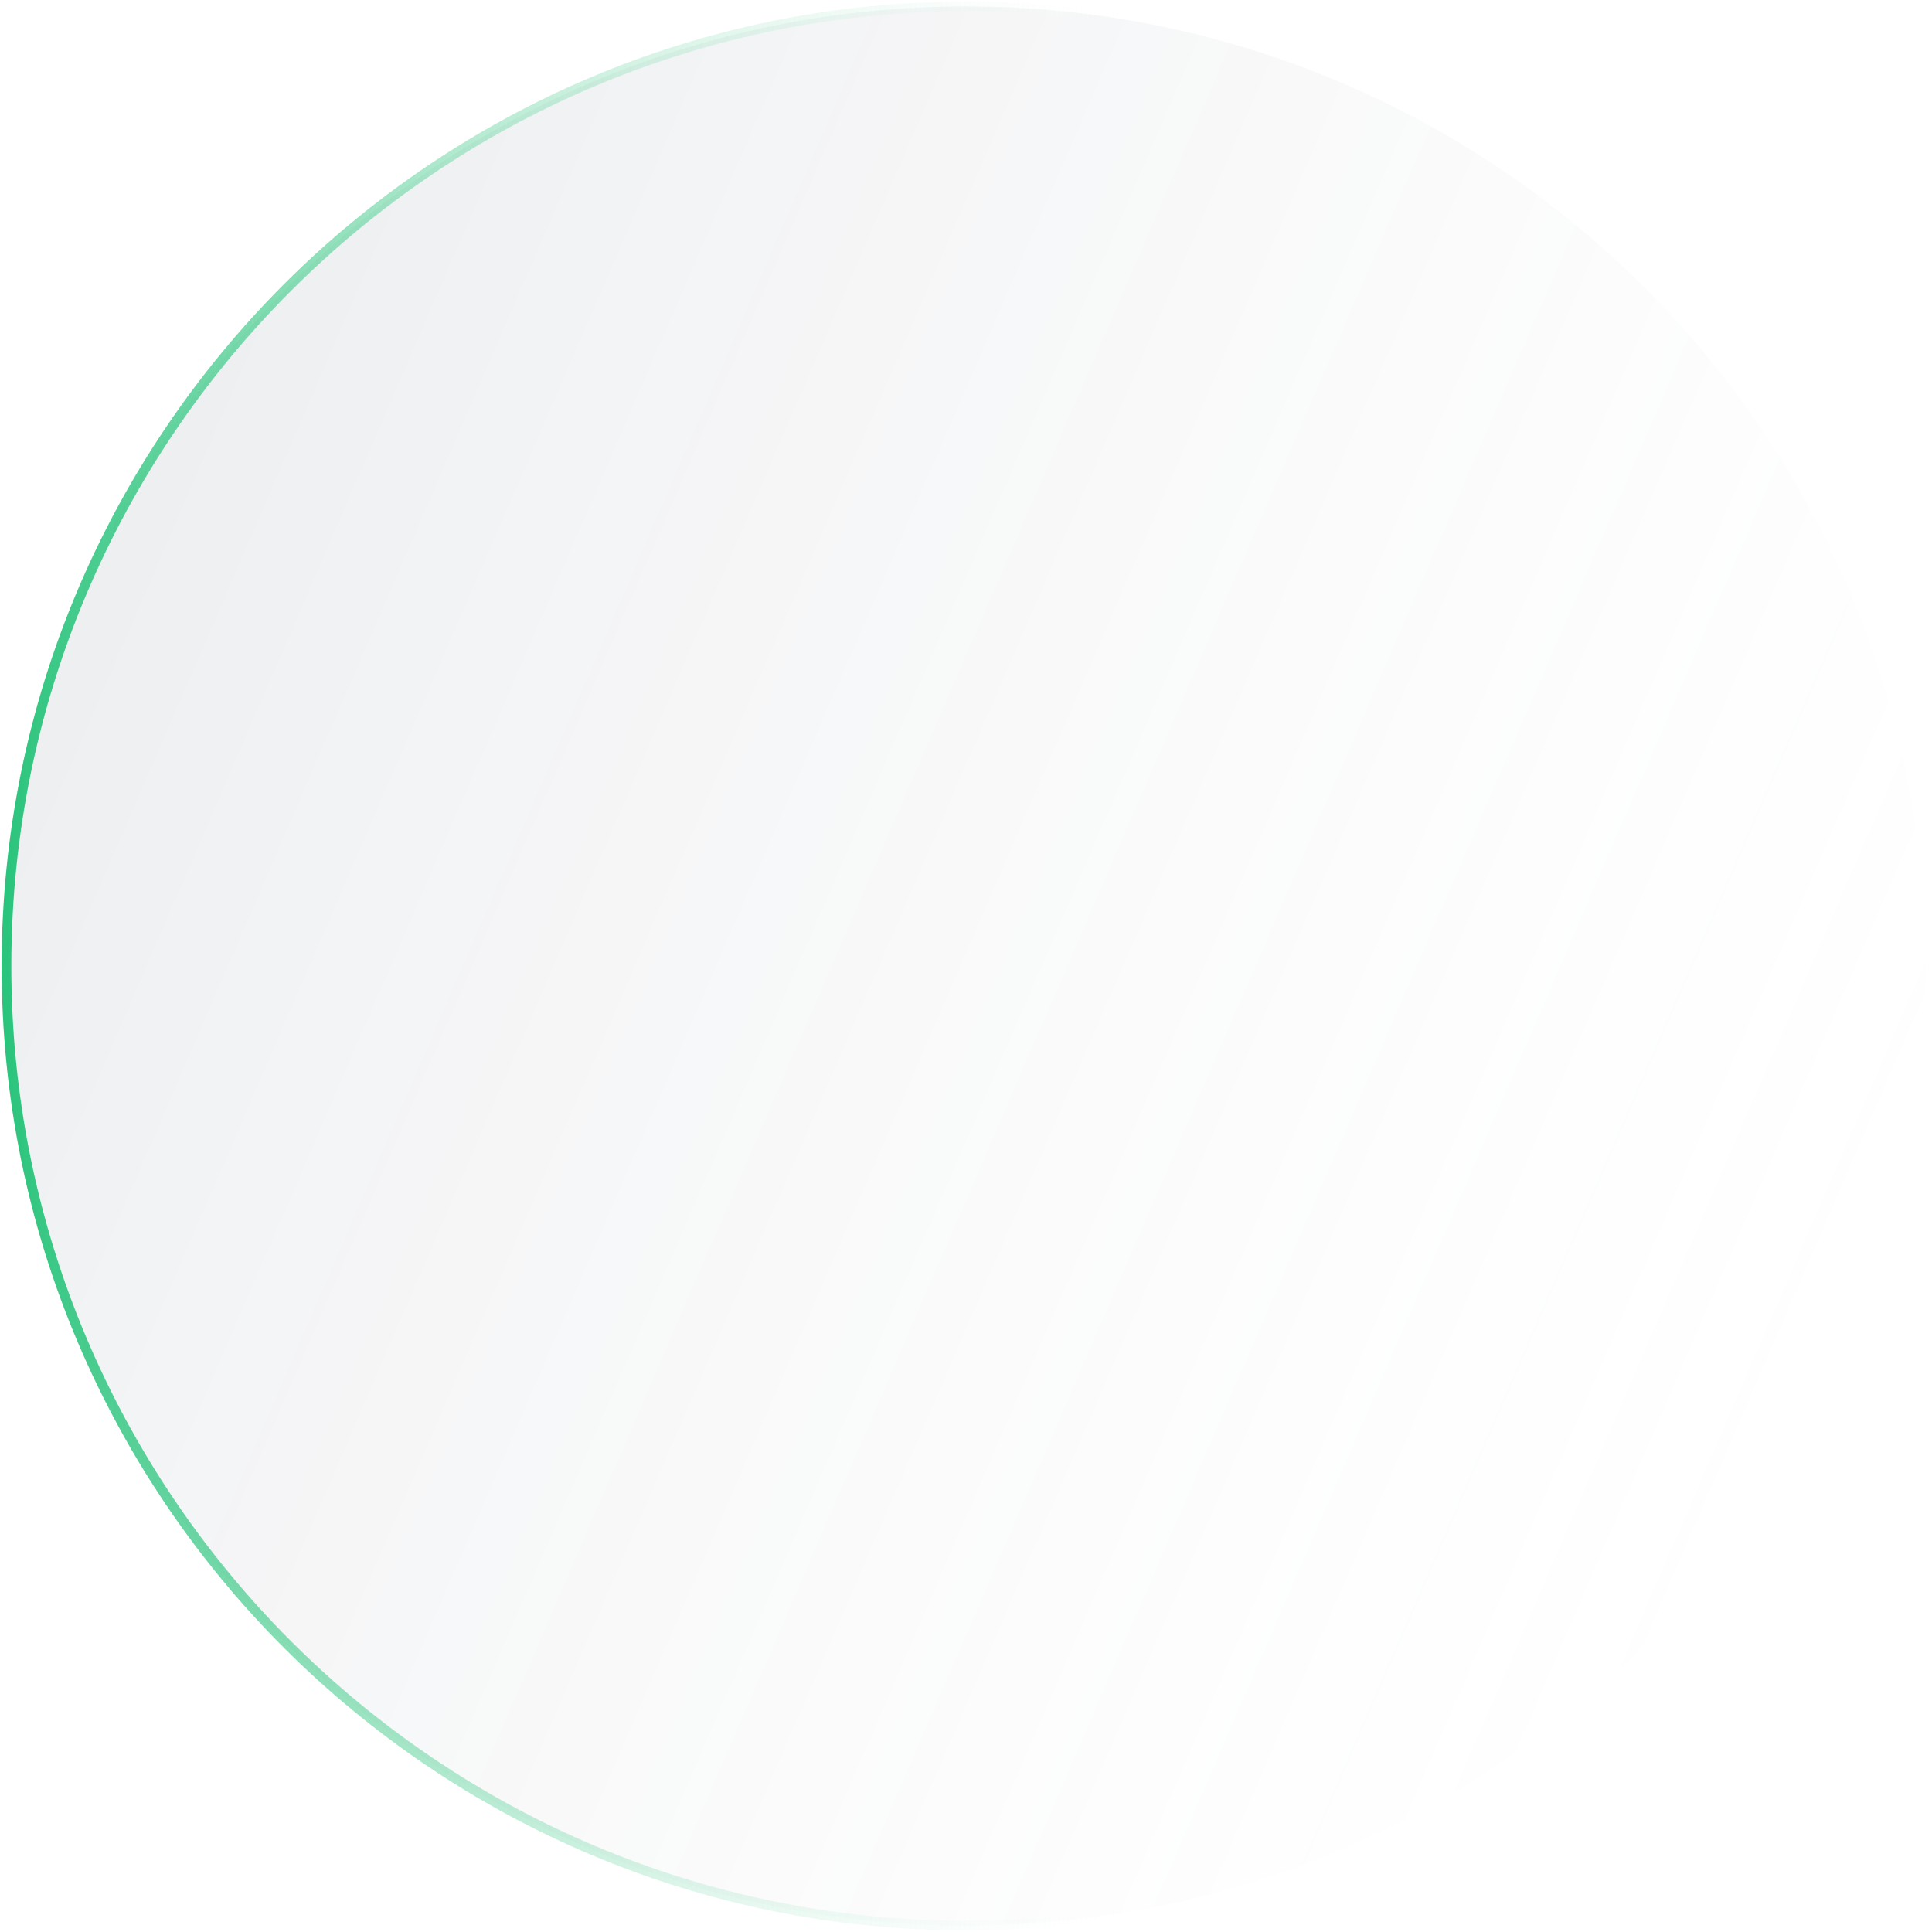 <svg width="598" height="598" viewBox="0 0 598 598" fill="none" xmlns="http://www.w3.org/2000/svg">
<path d="M596 299C596 463.029 463.029 596 299 596C134.971 596 2 463.029 2 299C2 134.971 134.971 2 299 2C463.029 2 596 134.971 596 299Z" fill="url(#paint0_linear)"/>
<path fill-rule="evenodd" clip-rule="evenodd" d="M299 3.5C135.8 3.5 3.5 135.8 3.5 299C3.5 462.2 135.8 594.5 299 594.5C462.2 594.5 594.5 462.2 594.5 299C594.5 135.8 462.2 3.5 299 3.5ZM0.5 299C0.5 134.143 134.143 0.5 299 0.5C463.857 0.5 597.5 134.143 597.5 299C597.5 463.857 463.857 597.5 299 597.5C134.143 597.5 0.5 463.857 0.5 299Z" fill="url(#paint1_linear)"/>
<defs>
<linearGradient id="paint0_linear" x1="31" y1="157.5" x2="572" y2="391.5" gradientUnits="userSpaceOnUse">
<stop stop-color="#49576E" stop-opacity="0.1"/>
<stop offset="1" stop-color="#C4C4C4" stop-opacity="0"/>
</linearGradient>
<linearGradient id="paint1_linear" x1="2" y1="330" x2="355" y2="330" gradientUnits="userSpaceOnUse">
<stop stop-color="#2BC47C"/>
<stop offset="1" stop-color="white" stop-opacity="0"/>
</linearGradient>
</defs>
</svg>

